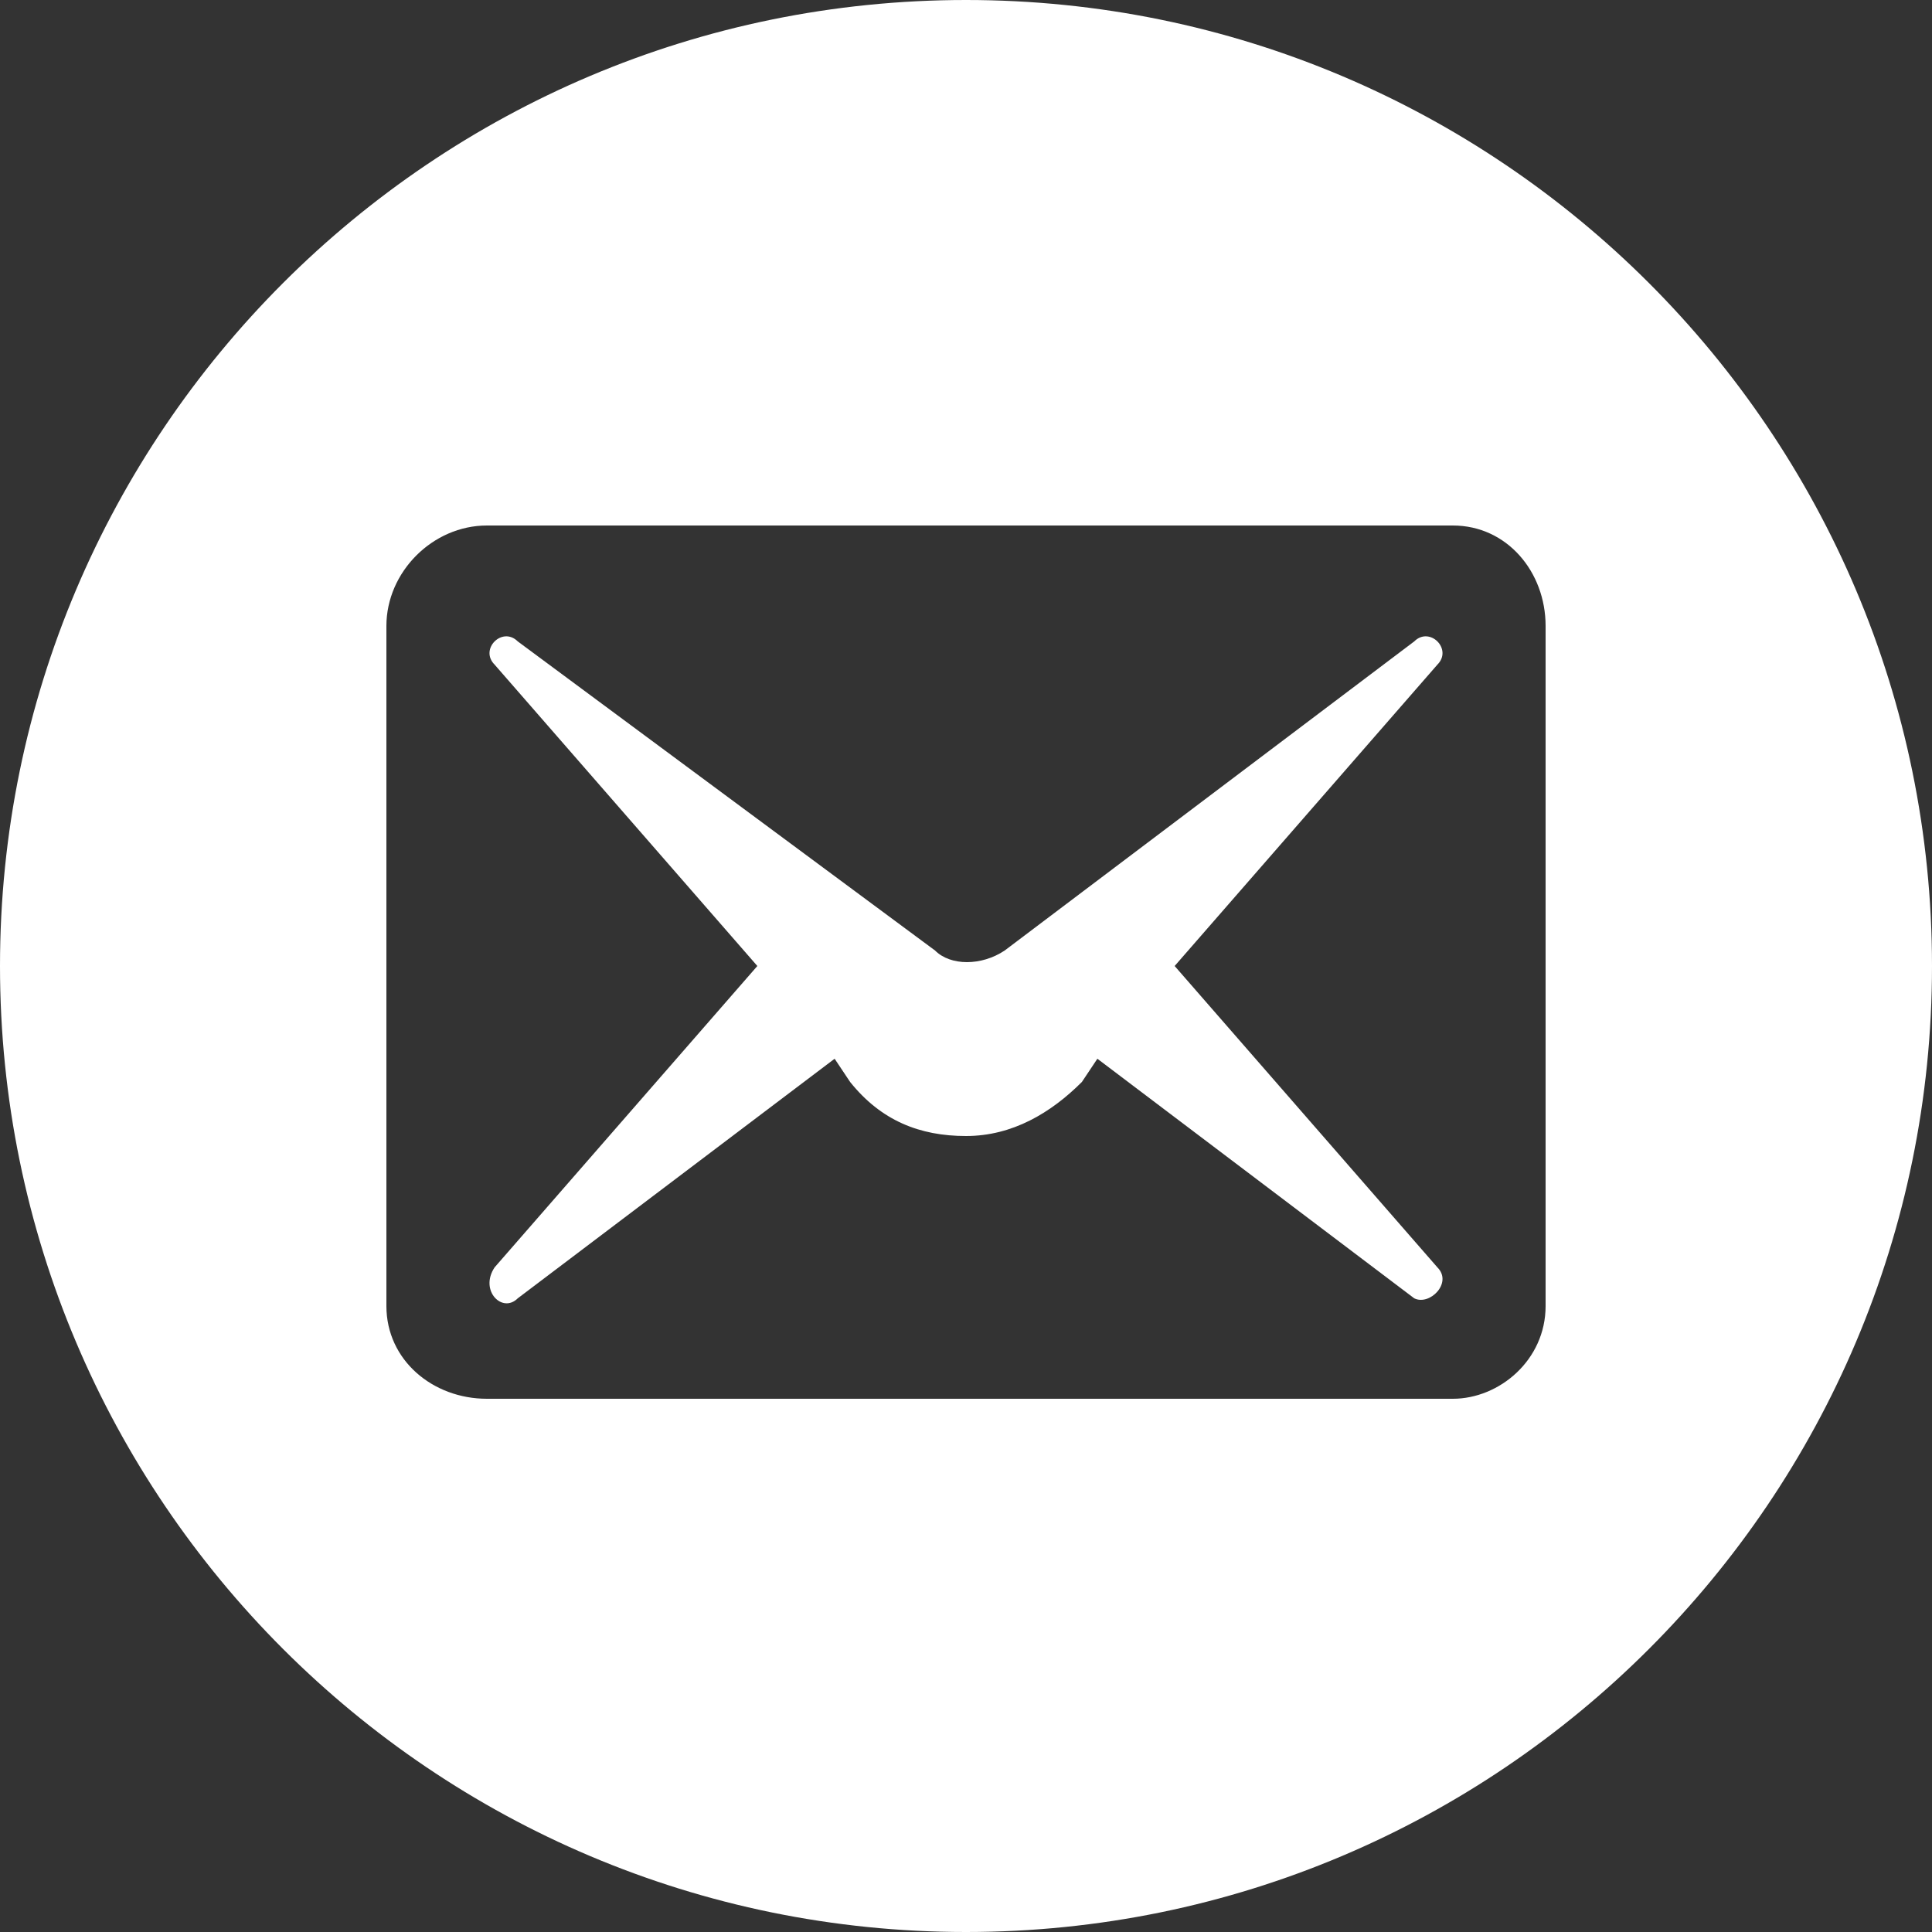 <?xml version="1.0" encoding="utf-8"?>
<!-- Generator: Adobe Illustrator 23.0.0, SVG Export Plug-In . SVG Version: 6.00 Build 0)  -->
<svg version="1.1" id="Layer_1" xmlns="http://www.w3.org/2000/svg" xmlns:xlink="http://www.w3.org/1999/xlink" x="0px" y="0px"
	 viewBox="0 0 25 25" style="enable-background:new 0 0 25 25;" xml:space="preserve">
<rect x="0" y="0" width="25" height="25" fill="#333333" stroke="none"/>
<style type="text/css">
	.st0{fill-rule:evenodd;clip-rule:evenodd;fill:#FFFFFF;}
</style>
<g id="Layer_x0020_1">
	<path class="st0" d="M12.5,0C19.4,0,25,5.6,25,12.5C25,19.4,19.4,25,12.5,25C5.6,25,0,19.4,0,12.5C0,5.6,5.6,0,12.5,0z M6.3,6.8
		h12.5c0.7,0,1.2,0.6,1.2,1.3v8.8c0,0.7-0.6,1.2-1.2,1.2H6.3c-0.7,0-1.3-0.5-1.3-1.2V8.1C5,7.4,5.6,6.8,6.3,6.8z M15.2,12.5l3.4,3.9
		c0.2,0.2-0.1,0.5-0.3,0.4l-4.1-3.1L14,14c-0.4,0.4-0.9,0.7-1.5,0.7c-0.6,0-1.1-0.2-1.5-0.7l-0.2-0.3l-4.1,3.1
		c-0.2,0.2-0.5-0.1-0.3-0.4l3.4-3.9L6.4,8.6C6.2,8.4,6.5,8.1,6.7,8.3l5.4,4c0.2,0.2,0.6,0.2,0.9,0l5.3-4c0.2-0.2,0.5,0.1,0.3,0.3
		C18.6,8.6,15.2,12.5,15.2,12.5z"/>
</g>
</svg>
